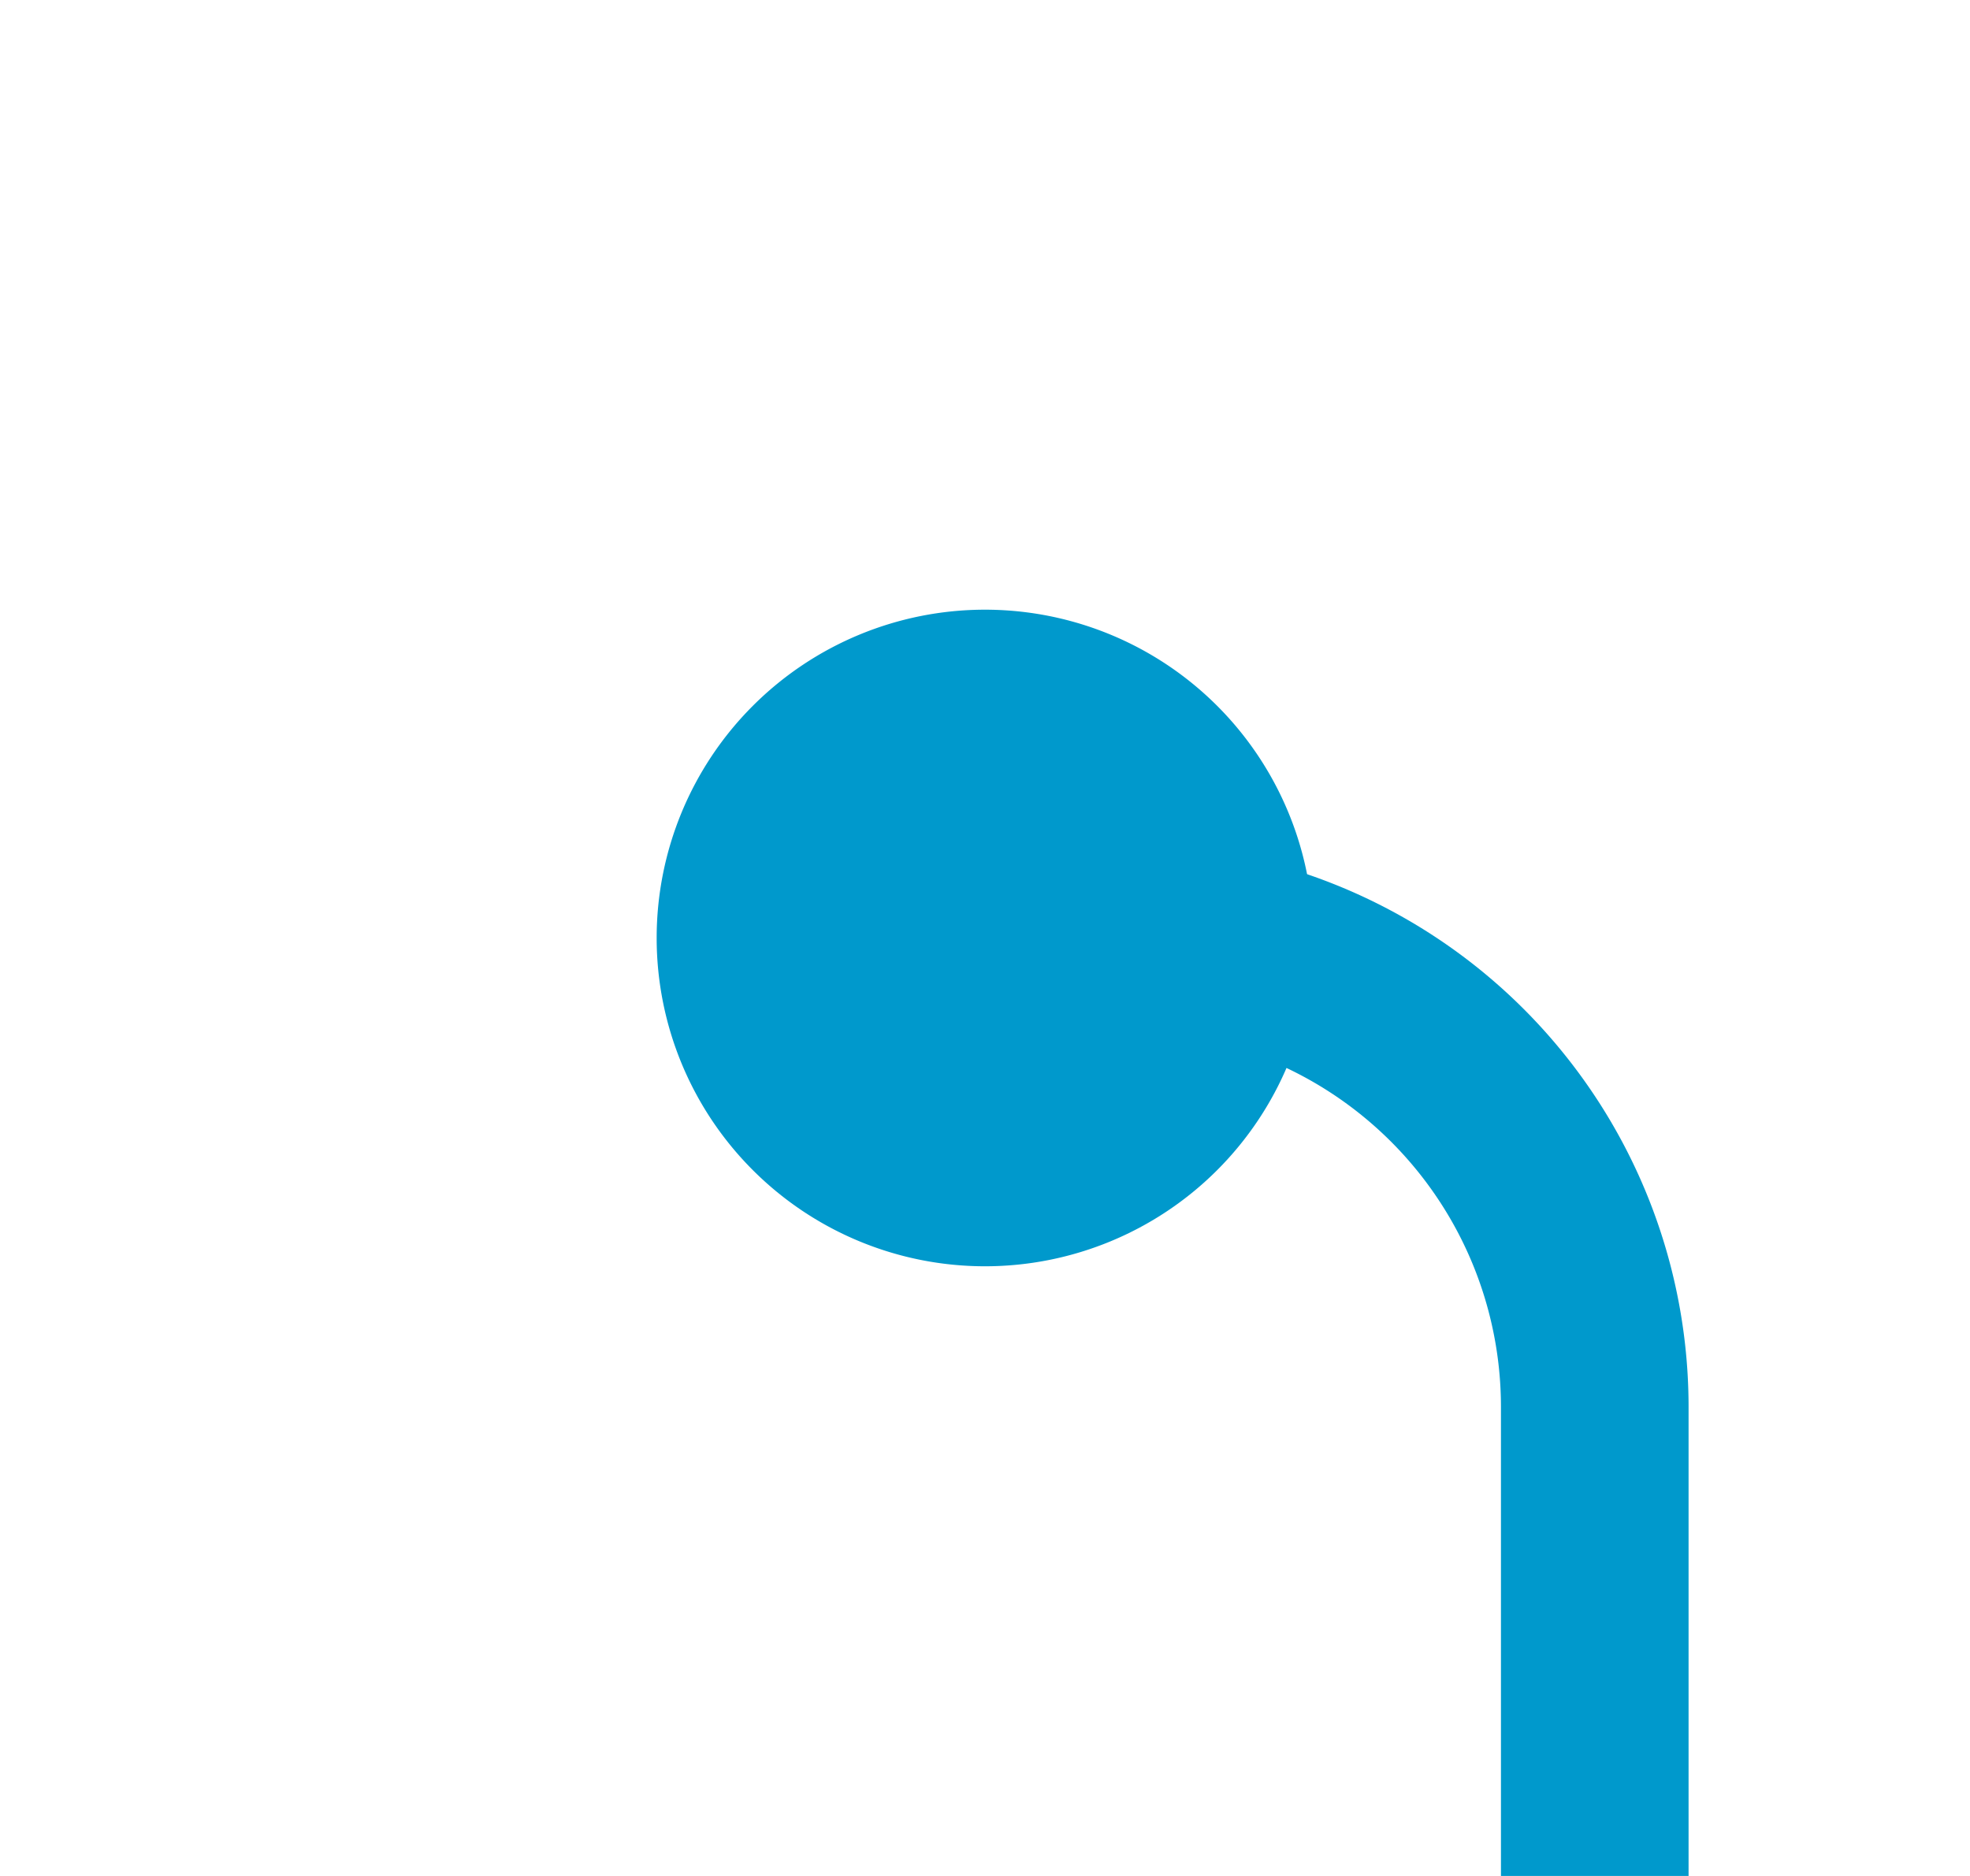 ﻿<?xml version="1.0" encoding="utf-8"?>
<svg version="1.1" xmlns:xlink="http://www.w3.org/1999/xlink" width="21px" height="20px" preserveAspectRatio="xMinYMid meet" viewBox="2767 1036  21 18" xmlns="http://www.w3.org/2000/svg">
  <path d="M 2776 1045  L 2779 1045  A 5 5 0 0 1 2784 1050 L 2784 1060  A 5 5 0 0 0 2789 1065 L 2953 1065  " stroke-width="2" stroke="#0099cc" fill="none" />
  <path d="M 2777.5 1041.5  A 3.5 3.5 0 0 0 2774 1045 A 3.5 3.5 0 0 0 2777.5 1048.5 A 3.5 3.5 0 0 0 2781 1045 A 3.5 3.5 0 0 0 2777.5 1041.5 Z M 2952 1072.6  L 2959 1065  L 2952 1057.4  L 2952 1072.6  Z " fill-rule="nonzero" fill="#0099cc" stroke="none" />
</svg>